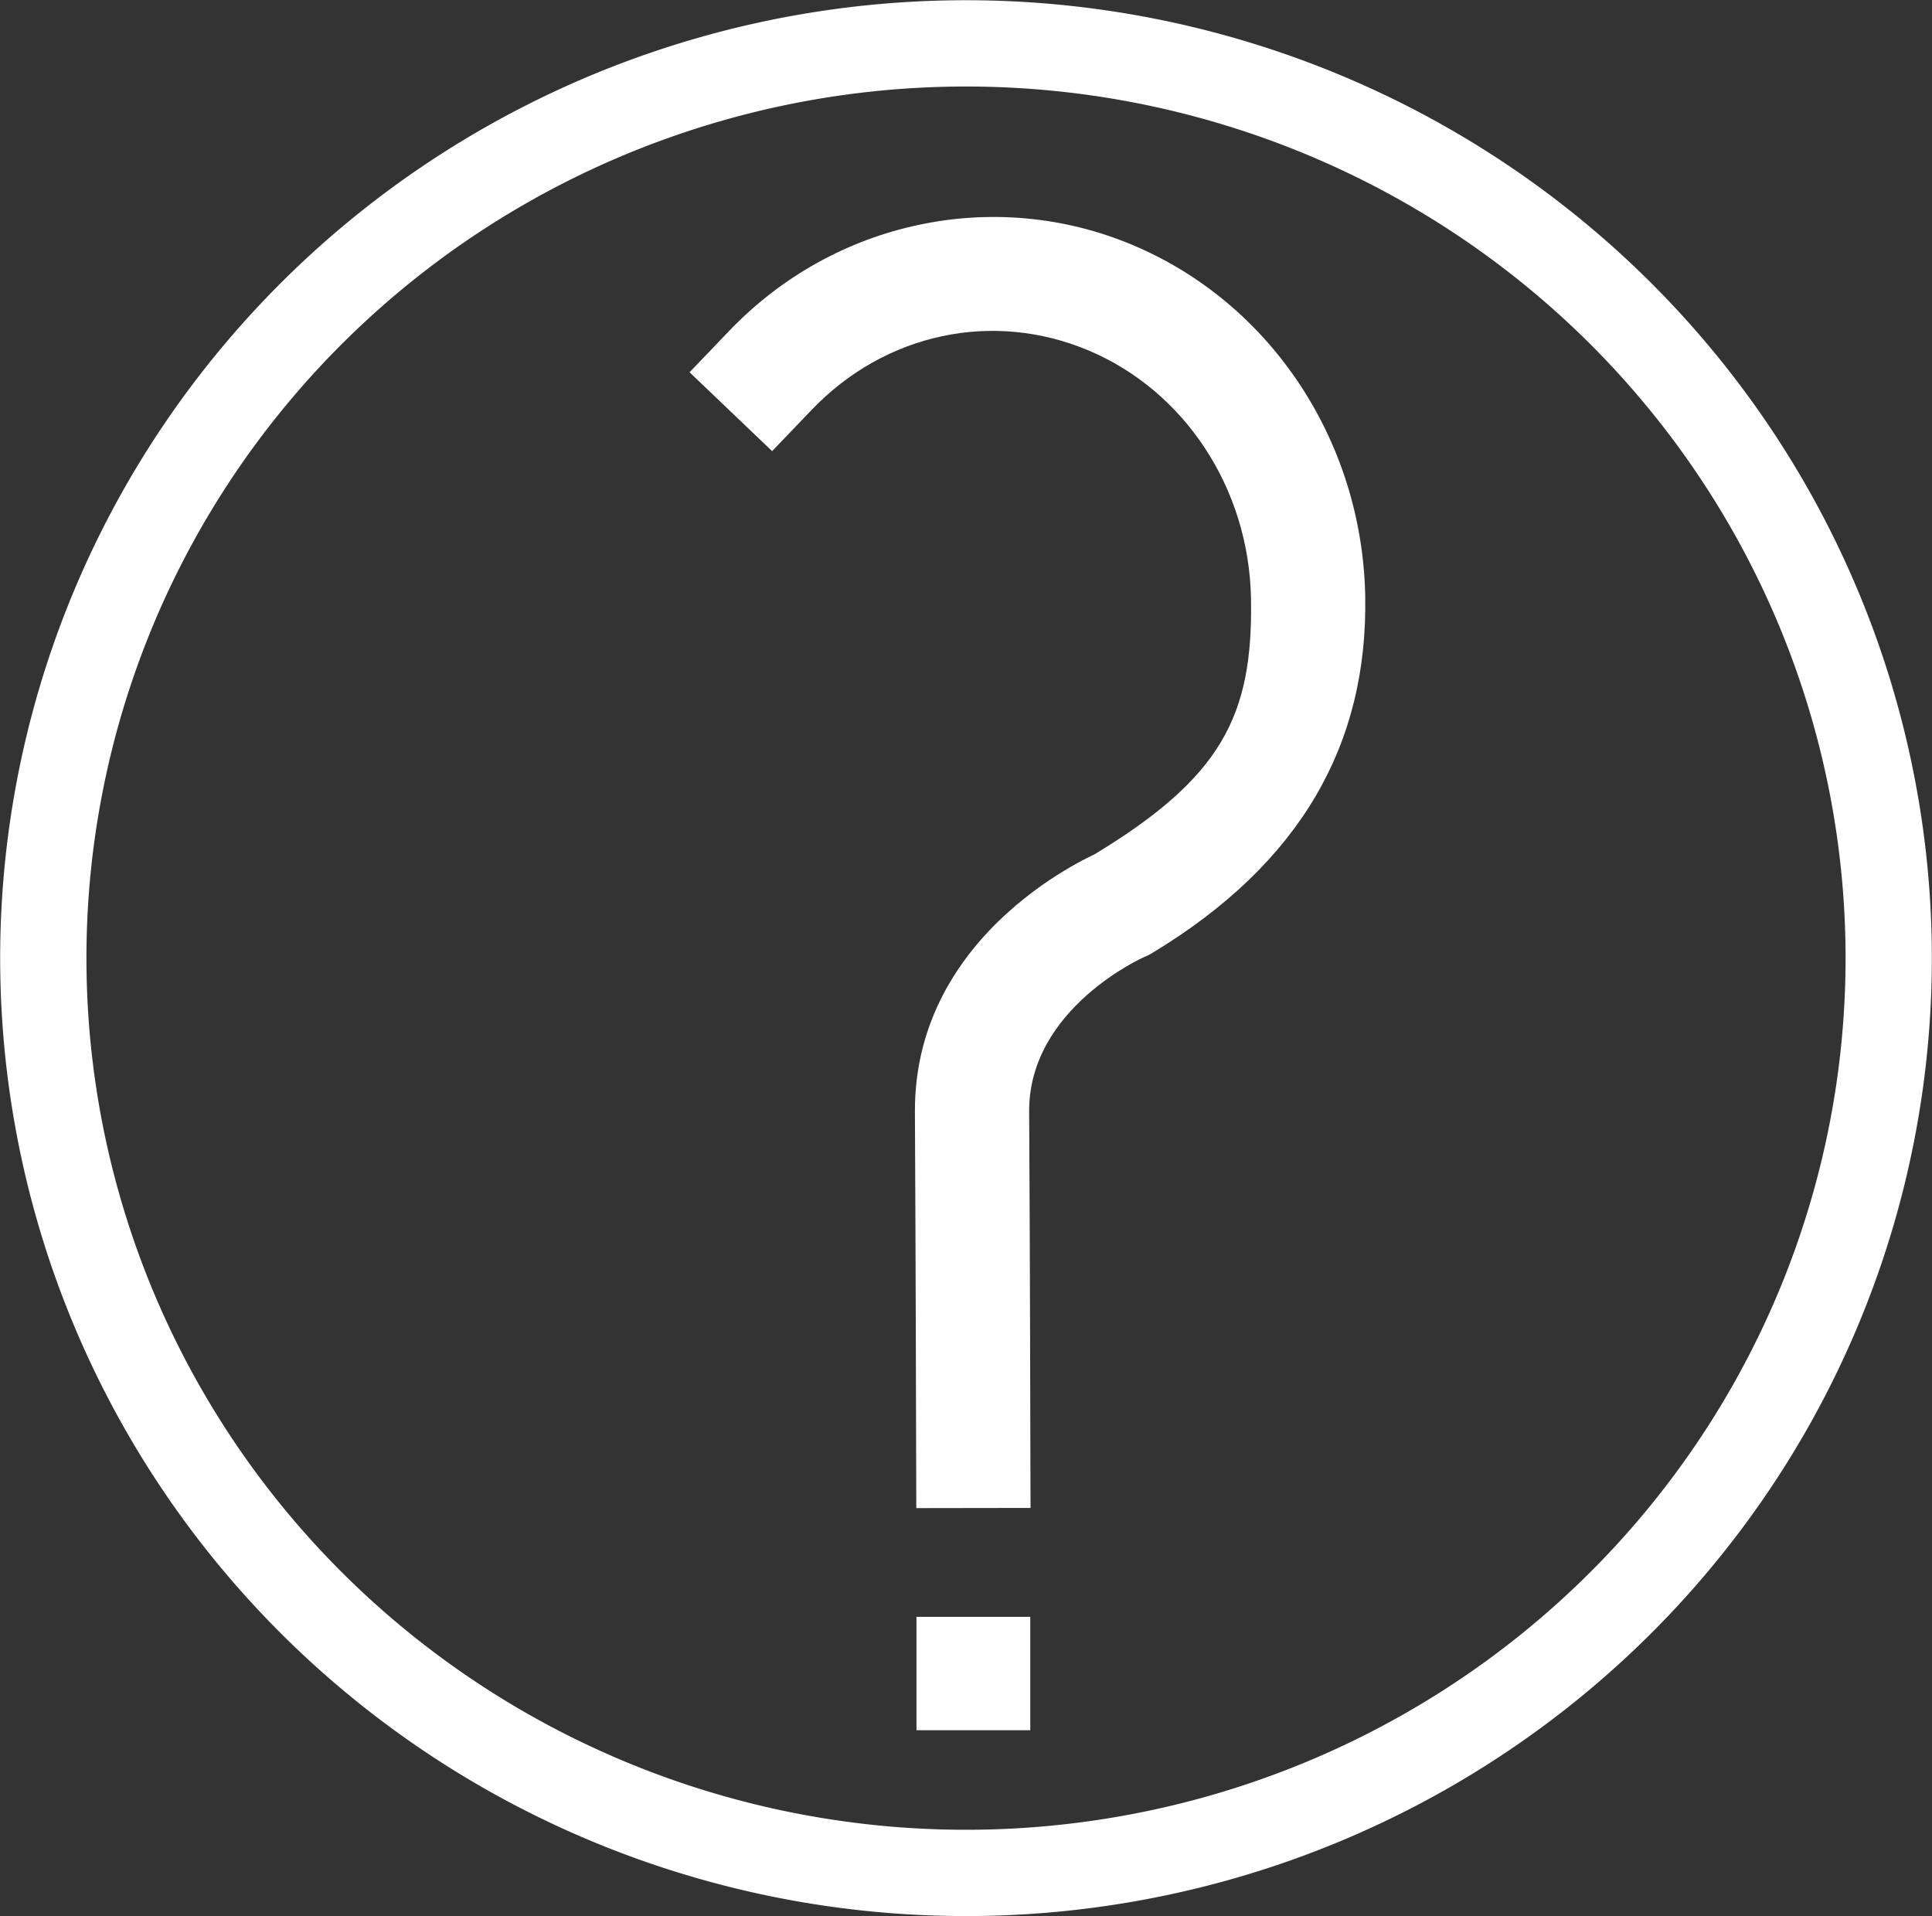 <?xml version="1.0" encoding="UTF-8" standalone="no"?>
<!-- Created with Inkscape (http://www.inkscape.org/) -->

<svg
   width="22.392mm"
   height="22.206mm"
   viewBox="0 0 22.392 22.206"
   version="1.1"
   id="svg1"
   sodipodi:docname="question_mark.svg"
   inkscape:export-filename="question_mark.svg"
   inkscape:export-xdpi="96"
   inkscape:export-ydpi="96"
   xmlns:inkscape="http://www.inkscape.org/namespaces/inkscape"
   xmlns:sodipodi="http://sodipodi.sourceforge.net/DTD/sodipodi-0.dtd"
   xmlns="http://www.w3.org/2000/svg"
   xmlns:svg="http://www.w3.org/2000/svg">
  <rect x="0" y="0" width="22.392" height="22.206" fill="#333333" stroke="none"/>
  <sodipodi:namedview
     id="namedview1"
     pagecolor="#505050"
     bordercolor="#ffffff"
     borderopacity="1"
     inkscape:showpageshadow="0"
     inkscape:pageopacity="0"
     inkscape:pagecheckerboard="1"
     inkscape:deskcolor="#505050"
     inkscape:document-units="mm">
    <inkscape:page
       x="0"
       y="-6.565938e-17"
       width="22.392"
       height="22.206"
       id="page2"
       margin="0"
       bleed="0" />
  </sodipodi:namedview>
  <defs
     id="defs1" />
  <g
     inkscape:label="Layer 1"
     inkscape:groupmode="layer"
     id="layer1"
     transform="translate(6.789,-3.747)">
    <path
       style="fill:#ffffff;stroke-width:1;stroke-linecap:square;paint-order:stroke markers fill"
       d="M 3.854,6.354 C 3.036,6.528 2.269,6.947 1.66,7.584 L 1.203,8.061 2.16,8.975 2.617,8.498 C 3.471,7.605 4.721,7.342 5.829,7.809 c 1.108,0.467 1.857,1.592 1.881,2.871 0.025,1.364 -0.338,2.079 -1.836,2.981 l 0.084,-0.041 c 0,0 -2.155,0.889 -2.143,3.016 0.009,1.669 0.014,3.928 0.014,3.928 l 0.002,0.66 1.324,-0.002 -0.002,-0.662 c 0,0 -0.004,-2.259 -0.014,-3.932 -0.007,-1.199 1.334,-1.791 1.334,-1.791 l 0.043,-0.018 0.041,-0.023 C 8.3,13.747 9.065,12.357 9.034,10.657 9.001,8.873 7.951,7.266 6.342,6.588 5.538,6.249 4.671,6.179 3.854,6.354 Z"
       id="path1" />
    <path
       id="rect2"
       style="fill:#ffffff;stroke-width:1.323;stroke-linecap:square;paint-order:stroke markers fill"
       d="m 3.833,22.484 h 1.319 v 1.314 H 3.833 Z" />
    <path
       style="fill:none;stroke:#ffffff;stroke-width:1;stroke-linecap:round;stroke-linejoin:miter;stroke-dasharray:none;paint-order:markers fill stroke"
       id="path2"
       sodipodi:type="arc"
       sodipodi:cx="4.4067106"
       sodipodi:cy="14.850577"
       sodipodi:rx="10.694096"
       sodipodi:ry="10.601238"
       sodipodi:start="4.9581289"
       sodipodi:end="4.9565493"
       sodipodi:open="true"
       sodipodi:arc-type="arc"
       d="M 7.008,4.568 A 10.694,10.601 0 0 1 14.781,17.426 10.694,10.601 0 0 1 1.813,25.135 10.694,10.601 0 0 1 -5.969,12.284 10.694,10.601 0 0 1 6.992,4.564" />
  </g>
</svg>
